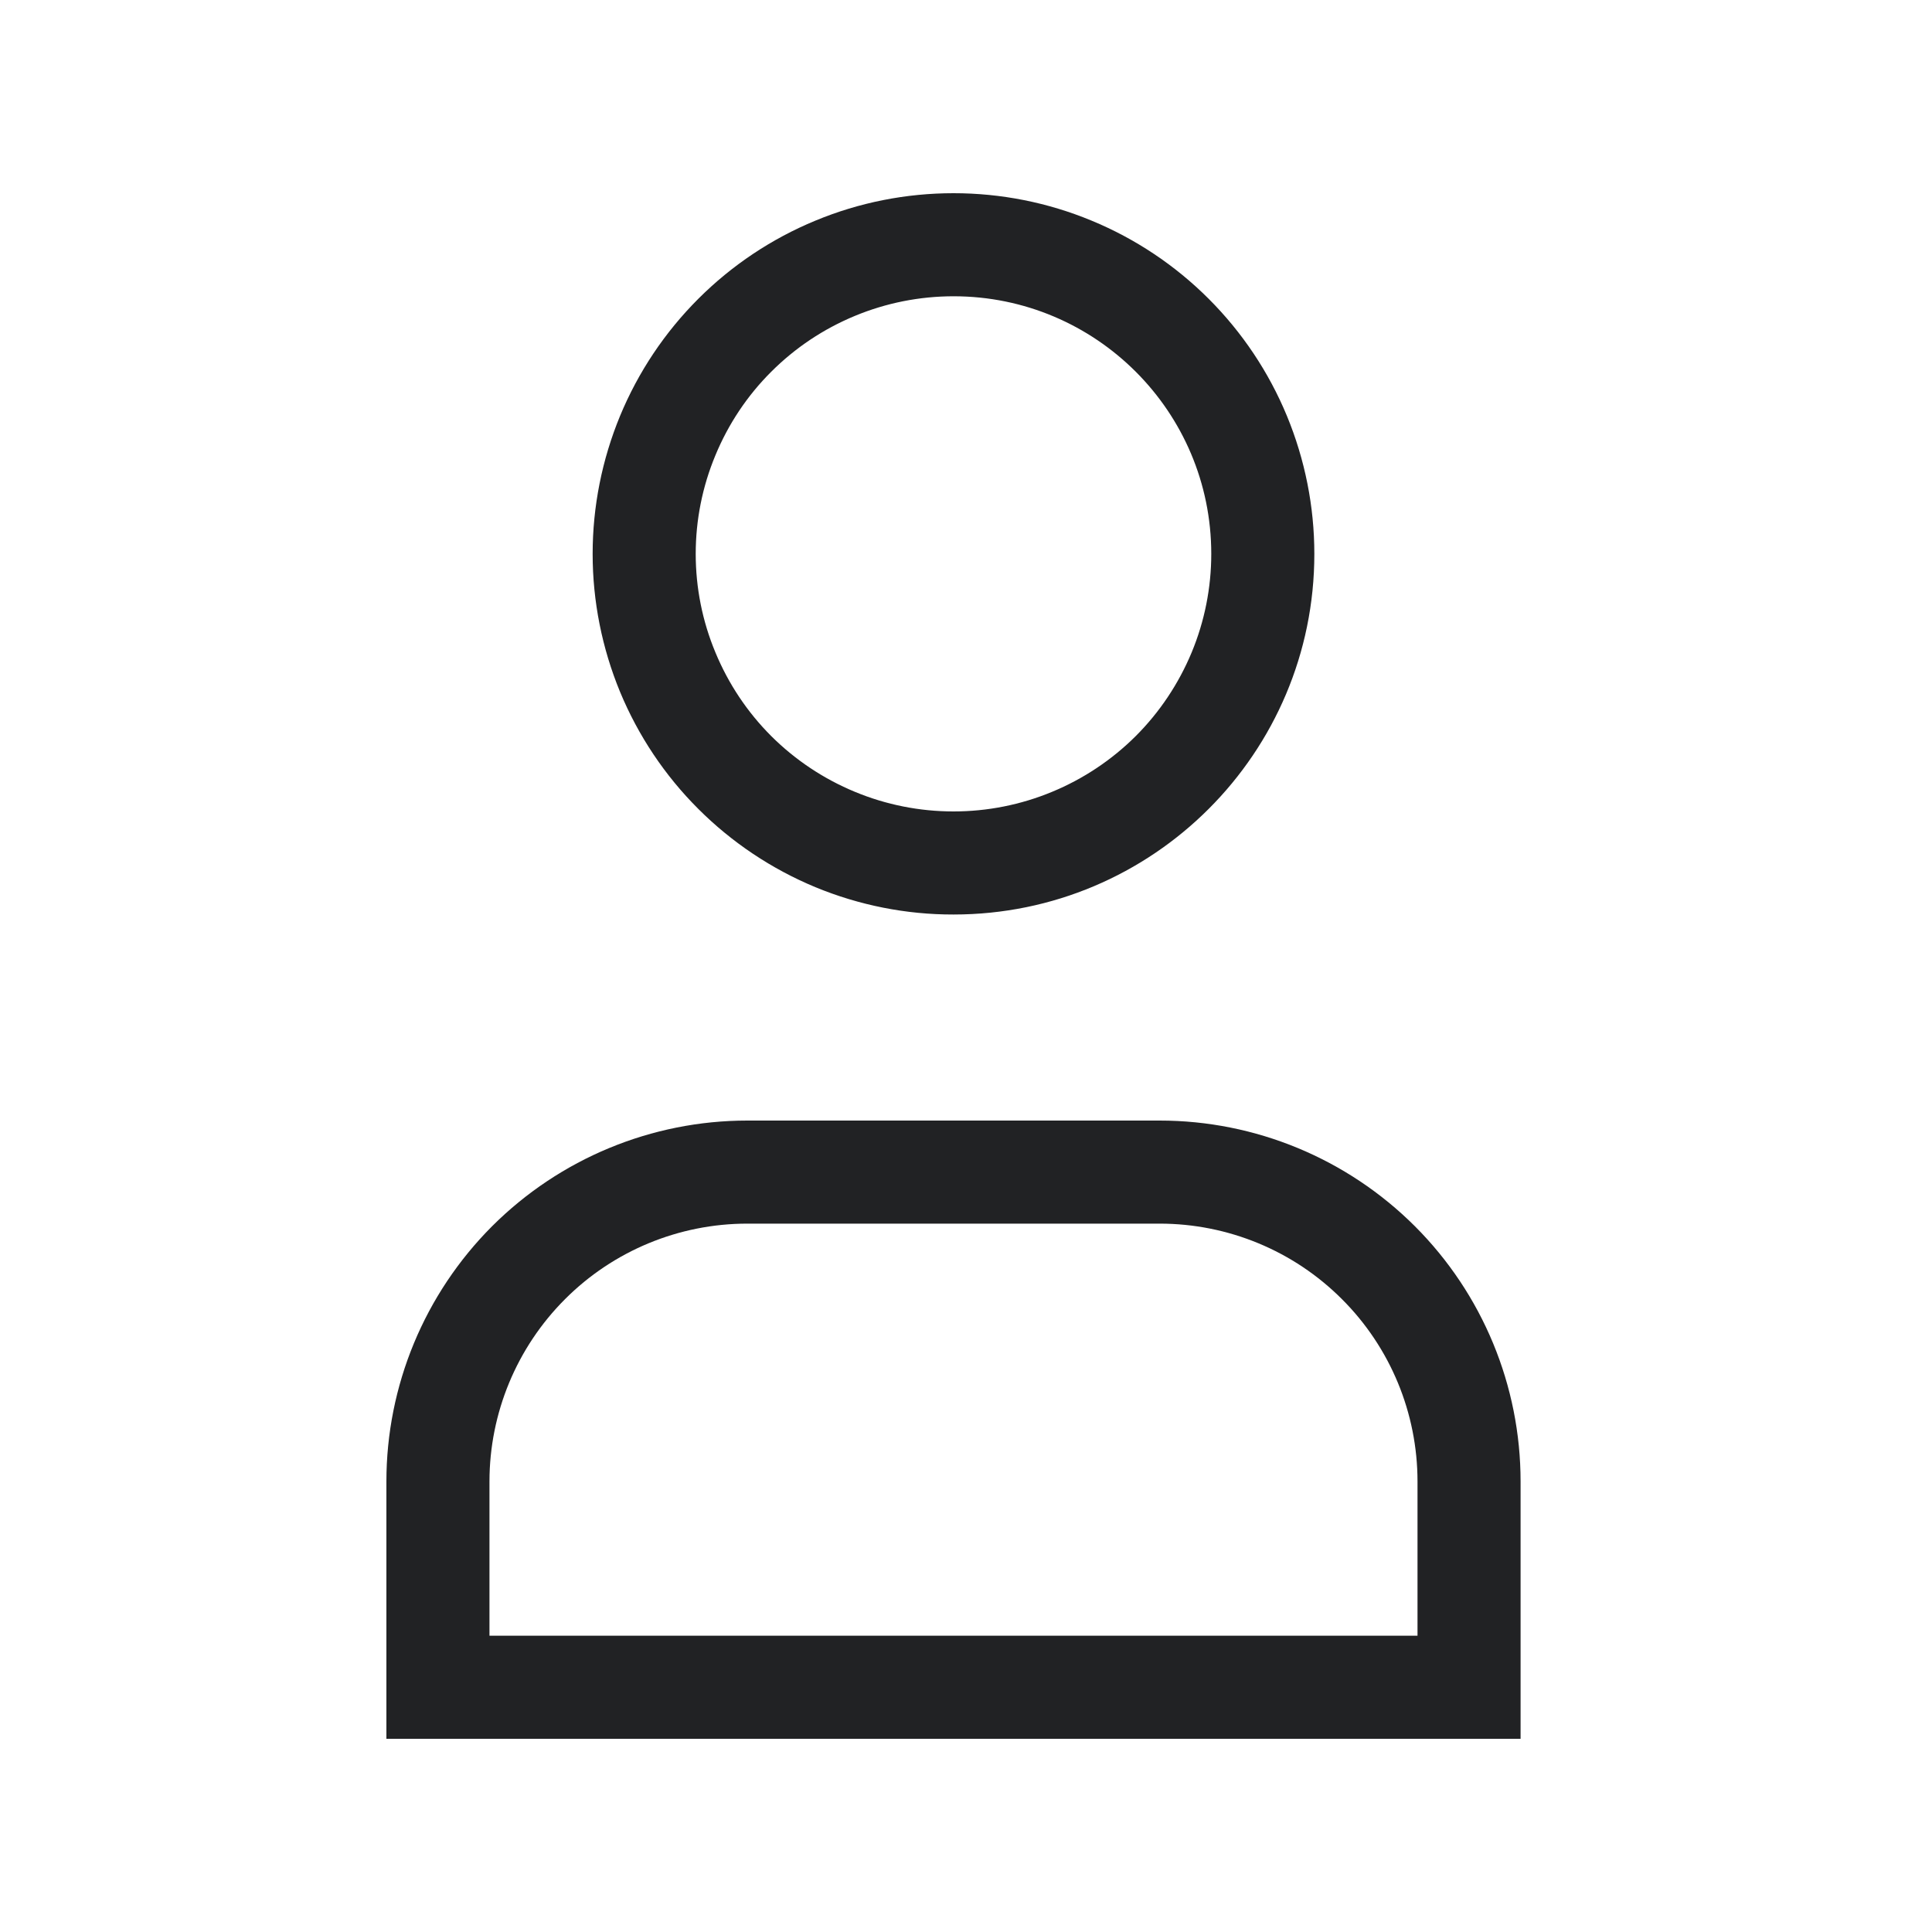 <svg width="20" height="20" viewBox="0 0 20 20" fill="none" xmlns="http://www.w3.org/2000/svg">
<path d="M15.207 17.466V18H15.741V17.466H15.207ZM4.534 17.466H4V18H4.534V17.466ZM12.539 5.734C12.539 6.084 12.47 6.431 12.336 6.754C12.201 7.078 12.005 7.372 11.757 7.62C11.509 7.867 11.215 8.063 10.891 8.197C10.568 8.331 10.221 8.4 9.871 8.4V9.467C11.934 9.467 13.606 7.796 13.606 5.734H12.539ZM9.871 8.4C9.52 8.4 9.173 8.331 8.85 8.197C8.526 8.063 8.232 7.867 7.984 7.62C7.736 7.372 7.54 7.078 7.406 6.754C7.271 6.431 7.202 6.084 7.202 5.734H6.135C6.135 6.224 6.232 6.71 6.419 7.163C6.607 7.616 6.882 8.028 7.229 8.374C7.576 8.721 7.988 8.996 8.441 9.184C8.894 9.371 9.38 9.468 9.871 9.467V8.4ZM7.202 5.734C7.202 5.383 7.271 5.037 7.406 4.713C7.54 4.389 7.736 4.095 7.984 3.848C8.232 3.6 8.526 3.404 8.85 3.27C9.173 3.136 9.52 3.067 9.871 3.067V2C9.38 2 8.894 2.096 8.441 2.284C7.988 2.471 7.576 2.746 7.229 3.093C6.882 3.44 6.607 3.851 6.419 4.305C6.232 4.758 6.135 5.243 6.135 5.734H7.202ZM9.871 3.067C11.345 3.067 12.539 4.262 12.539 5.734H13.606C13.606 5.243 13.509 4.758 13.322 4.305C13.134 3.851 12.859 3.44 12.512 3.093C12.165 2.746 11.753 2.471 11.3 2.284C10.847 2.096 10.361 2 9.871 2V3.067ZM15.207 16.933H4.534V18H15.207V16.933ZM5.067 17.466V17.463V17.459V17.453V17.449V17.445V17.441V17.436V17.432V17.427V17.422V17.418V17.414V17.41V17.405V17.401V17.396V17.392V17.387V17.383V17.379V17.375V17.369V17.365V17.361V17.356V17.352V17.348V17.344V17.339V17.334V17.33V17.325V17.321V17.317V17.313V17.308V17.303V17.299V17.294V17.29V17.286V17.282V17.277V17.273V17.269V17.264V17.259V17.255V17.251V17.246V17.242V17.238V17.233V17.228V17.224V17.22V17.215V17.211V17.207V17.203V17.198V17.193V17.189V17.184V17.18V17.176V17.172V17.167V17.163V17.159V17.155V17.149V17.145V17.141V17.137V17.132V17.128V17.124V17.119V17.115V17.111V17.105V17.101V17.097V17.093V17.088V17.084V17.08V17.076V17.071V17.067V17.063V17.059V17.053V17.049V17.045V17.04V17.036V17.032V17.028V17.023V17.019V17.015V17.011V17.006V17.002V16.997V16.992V16.988V16.984V16.98V16.975V16.971V16.967V16.962V16.958V16.954V16.95V16.945V16.941V16.937V16.933V16.927V16.924V16.919V16.915V16.91V16.906V16.902V16.897V16.893V16.889V16.885V16.88V16.876V16.872V16.867V16.863V16.859V16.855V16.85V16.846V16.842V16.838V16.833V16.829V16.824V16.82V16.815V16.811V16.807V16.802V16.798V16.794V16.79V16.785V16.781V16.777V16.773V16.768V16.764V16.76V16.755V16.751V16.747V16.743V16.738V16.734V16.73V16.726V16.721V16.717V16.713V16.709V16.704V16.7V16.696V16.691V16.687V16.683V16.679V16.674V16.67V16.666V16.662V16.657V16.653V16.649V16.644V16.64V16.636V16.632V16.627V16.623V16.619V16.614V16.61V16.606V16.602V16.598V16.593V16.589V16.585V16.581V16.576V16.572V16.569V16.564V16.56V16.556V16.552V16.547V16.543V16.539V16.535V16.53V16.526V16.522V16.517V16.513V16.509V16.505V16.5V16.496V16.492V16.488V16.483V16.479V16.476V16.471V16.467V16.463V16.459V16.454V16.45V16.446V16.442V16.437V16.433V16.429V16.425V16.42V16.416V16.412V16.407V16.404V16.4V16.396V16.392V16.387V16.383V16.379V16.374V16.37V16.366V16.362V16.357V16.354V16.35V16.346V16.341V16.337V16.333V16.328V16.324V16.32V16.316V16.311V16.308V16.304V16.3V16.295V16.291V16.287V16.283V16.278V16.274V16.271V16.267V16.262V16.258V16.254V16.25V16.245V16.241V16.237V16.233V16.229V16.225V16.221V16.216V16.212V16.208V16.204V16.2V16.196V16.192V16.188V16.183V16.179V16.175V16.172V16.167V16.163V16.159V16.154V16.15V16.146V16.142V16.139V16.134V16.13V16.126V16.121V16.117V16.113V16.11V16.105V16.101V16.097V16.093V16.089V16.085V16.081V16.077V16.072V16.068V16.065V16.061V16.056V16.052V16.048V16.044V16.039V16.036V16.032V16.027V16.023V16.019V16.016V16.012V16.007V16.003V15.999V15.994V15.991V15.987V15.983V15.978V15.974V15.971V15.967V15.962V15.958V15.954V15.951V15.946V15.942V15.938V15.935V15.93V15.926V15.922V15.918V15.914V15.91V15.906V15.902V15.898V15.894V15.89V15.886V15.881V15.878V15.874V15.87V15.865V15.861V15.858V15.854V15.849V15.845V15.842V15.838V15.833V15.829V15.826V15.822V15.817V15.813V15.81V15.806V15.801V15.797V15.794V15.79V15.785V15.781V15.778V15.773V15.769V15.765V15.762V15.757V15.753V15.75V15.746V15.741V15.737V15.734V15.73V15.725V15.721V15.718V15.714V15.709V15.706V15.702V15.698V15.693V15.69V15.686V15.682V15.678V15.674V15.67V15.666V15.662V15.658V15.654V15.651V15.646V15.642V15.638V15.635V15.63V15.627V15.623V15.619V15.614V15.611V15.607V15.603V15.6V15.595V15.591V15.588V15.584V15.579V15.576V15.572V15.567V15.564V15.56V15.556V15.553V15.548V15.544V15.541V15.537V15.532V15.529V15.525V15.521V15.517V15.513V15.509V15.505V15.501V15.497V15.494V15.489V15.485V15.482V15.478V15.475V15.47V15.466V15.463V15.459V15.454V15.451V15.447V15.444V15.439V15.435V15.432V15.428V15.423V15.42V15.416V15.413V15.408V15.404V15.401V15.397V15.393V15.389V15.385V15.382V15.377V15.374V15.37V15.366V15.363V15.358V15.355V15.351V15.347V15.343V15.339V15.336H4V17.466H5.067ZM7.736 12.667H12.005V11.6H7.736V12.667ZM14.674 15.336V17.466H15.741V17.462V17.458V17.452V17.448V17.444V17.44V17.435V17.431V17.426V17.422V17.417V17.413V17.409V17.404V17.4V17.395V17.39V17.386V17.382V17.378V17.373V17.368V17.364V17.36V17.355V17.351V17.347V17.343V17.338V17.333V17.329V17.324V17.32V17.316V17.311V17.307V17.302V17.298V17.293V17.289V17.285V17.281V17.276V17.272V17.268V17.262V17.258V17.254V17.25V17.245V17.241V17.237V17.232V17.227V17.223V17.219V17.214V17.21V17.206V17.202V17.197V17.192V17.188V17.183V17.179V17.175V17.171V17.166V17.162V17.158V17.154V17.148V17.144V17.14V17.135V17.131V17.127V17.123V17.118V17.114V17.11V17.105V17.1V17.096V17.092V17.087V17.083V17.079V17.075V17.07V17.066V17.062V17.058V17.052V17.048V17.044V17.039V17.035V17.031V17.027V17.022V17.018V17.014V17.009V17.005V17.001V16.996V16.991V16.987V16.983V16.979V16.974V16.97V16.966V16.961V16.957V16.953V16.949V16.944V16.94V16.936V16.932V16.926V16.923V16.918V16.913V16.909V16.905V16.901V16.896V16.892V16.888V16.884V16.879V16.875V16.871V16.866V16.862V16.858V16.854V16.849V16.845V16.841V16.837V16.832V16.828V16.823V16.818V16.814V16.81V16.806V16.801V16.797V16.793V16.788V16.784V16.78V16.776V16.771V16.767V16.763V16.759V16.754V16.75V16.746V16.742V16.737V16.733V16.729V16.724V16.72V16.716V16.712V16.707V16.703V16.699V16.695V16.69V16.686V16.682V16.677V16.673V16.669V16.665V16.66V16.656V16.652V16.648V16.643V16.639V16.635V16.631V16.626V16.622V16.618V16.613V16.609V16.605V16.601V16.596V16.592V16.588V16.584V16.58V16.575V16.571V16.568V16.563V16.559V16.555V16.55V16.546V16.542V16.538V16.533V16.529V16.525V16.521V16.516V16.512V16.508V16.503V16.499V16.495V16.491V16.486V16.482V16.478V16.475V16.469V16.466V16.462V16.458V16.453V16.449V16.445V16.441V16.436V16.432V16.428V16.424V16.419V16.415V16.411V16.406V16.403V16.399V16.395V16.39V16.386V16.382V16.378V16.373V16.369V16.365V16.36V16.356V16.352V16.349V16.345V16.34V16.336V16.332V16.327V16.323V16.319V16.315V16.31V16.307V16.303V16.299V16.294V16.29V16.286V16.282V16.277V16.273V16.27V16.265V16.261V16.257V16.253V16.248V16.244V16.24V16.236V16.232V16.228V16.224V16.22V16.215V16.211V16.207V16.203V16.199V16.195V16.191V16.186V16.182V16.178V16.174V16.171V16.166V16.162V16.158V16.153V16.149V16.145V16.141V16.137V16.133V16.129V16.125V16.12V16.116V16.112V16.109V16.104V16.1V16.096V16.091V16.088V16.084V16.08V16.076V16.071V16.067V16.064V16.059V16.055V16.051V16.047V16.042V16.038V16.035V16.031V16.026V16.022V16.018V16.015V16.01V16.006V16.002V15.998V15.993V15.99V15.986V15.982V15.977V15.973V15.97V15.966V15.961V15.957V15.953V15.95V15.945V15.941V15.937V15.934V15.929V15.925V15.921V15.916V15.913V15.909V15.905V15.9V15.897V15.893V15.889V15.884V15.88V15.877V15.873V15.868V15.864V15.86V15.857V15.852V15.848V15.844V15.841V15.836V15.832V15.828V15.825V15.82V15.816V15.812V15.809V15.804V15.8V15.796V15.793V15.788V15.784V15.78V15.777V15.772V15.768V15.764V15.761V15.756V15.752V15.749V15.745V15.74V15.736V15.733V15.729V15.724V15.72V15.717V15.713V15.708V15.705V15.701V15.697V15.692V15.689V15.685V15.681V15.677V15.673V15.669V15.665V15.661V15.657V15.653V15.65V15.645V15.641V15.637V15.634V15.629V15.626V15.622V15.618V15.613V15.61V15.606V15.602V15.598V15.594V15.59V15.587V15.582V15.578V15.575V15.571V15.566V15.563V15.559V15.555V15.551V15.547V15.543V15.54V15.535V15.531V15.528V15.524V15.519V15.516V15.512V15.508V15.505V15.5V15.496V15.493V15.489V15.484V15.481V15.477V15.473V15.469V15.465V15.462V15.457V15.453V15.45V15.446V15.443V15.438V15.434V15.431V15.427V15.422V15.419V15.415V15.412V15.407V15.403V15.4V15.396V15.392V15.388V15.384V15.381V15.376V15.373V15.369V15.365V15.361V15.357V15.354V15.35V15.345V15.342V15.338V15.335H14.674V15.336ZM12.005 12.667C12.713 12.667 13.392 12.948 13.892 13.449C14.393 13.949 14.674 14.628 14.674 15.336H15.741C15.741 14.345 15.348 13.395 14.647 12.694C13.946 11.994 12.996 11.6 12.005 11.6V12.667ZM5.067 15.336C5.067 14.628 5.349 13.949 5.849 13.449C6.349 12.948 7.028 12.667 7.736 12.667V11.6C6.745 11.6 5.795 11.994 5.094 12.694C4.394 13.395 4 14.345 4 15.336H5.067Z" fill="#212224"/>
</svg>
